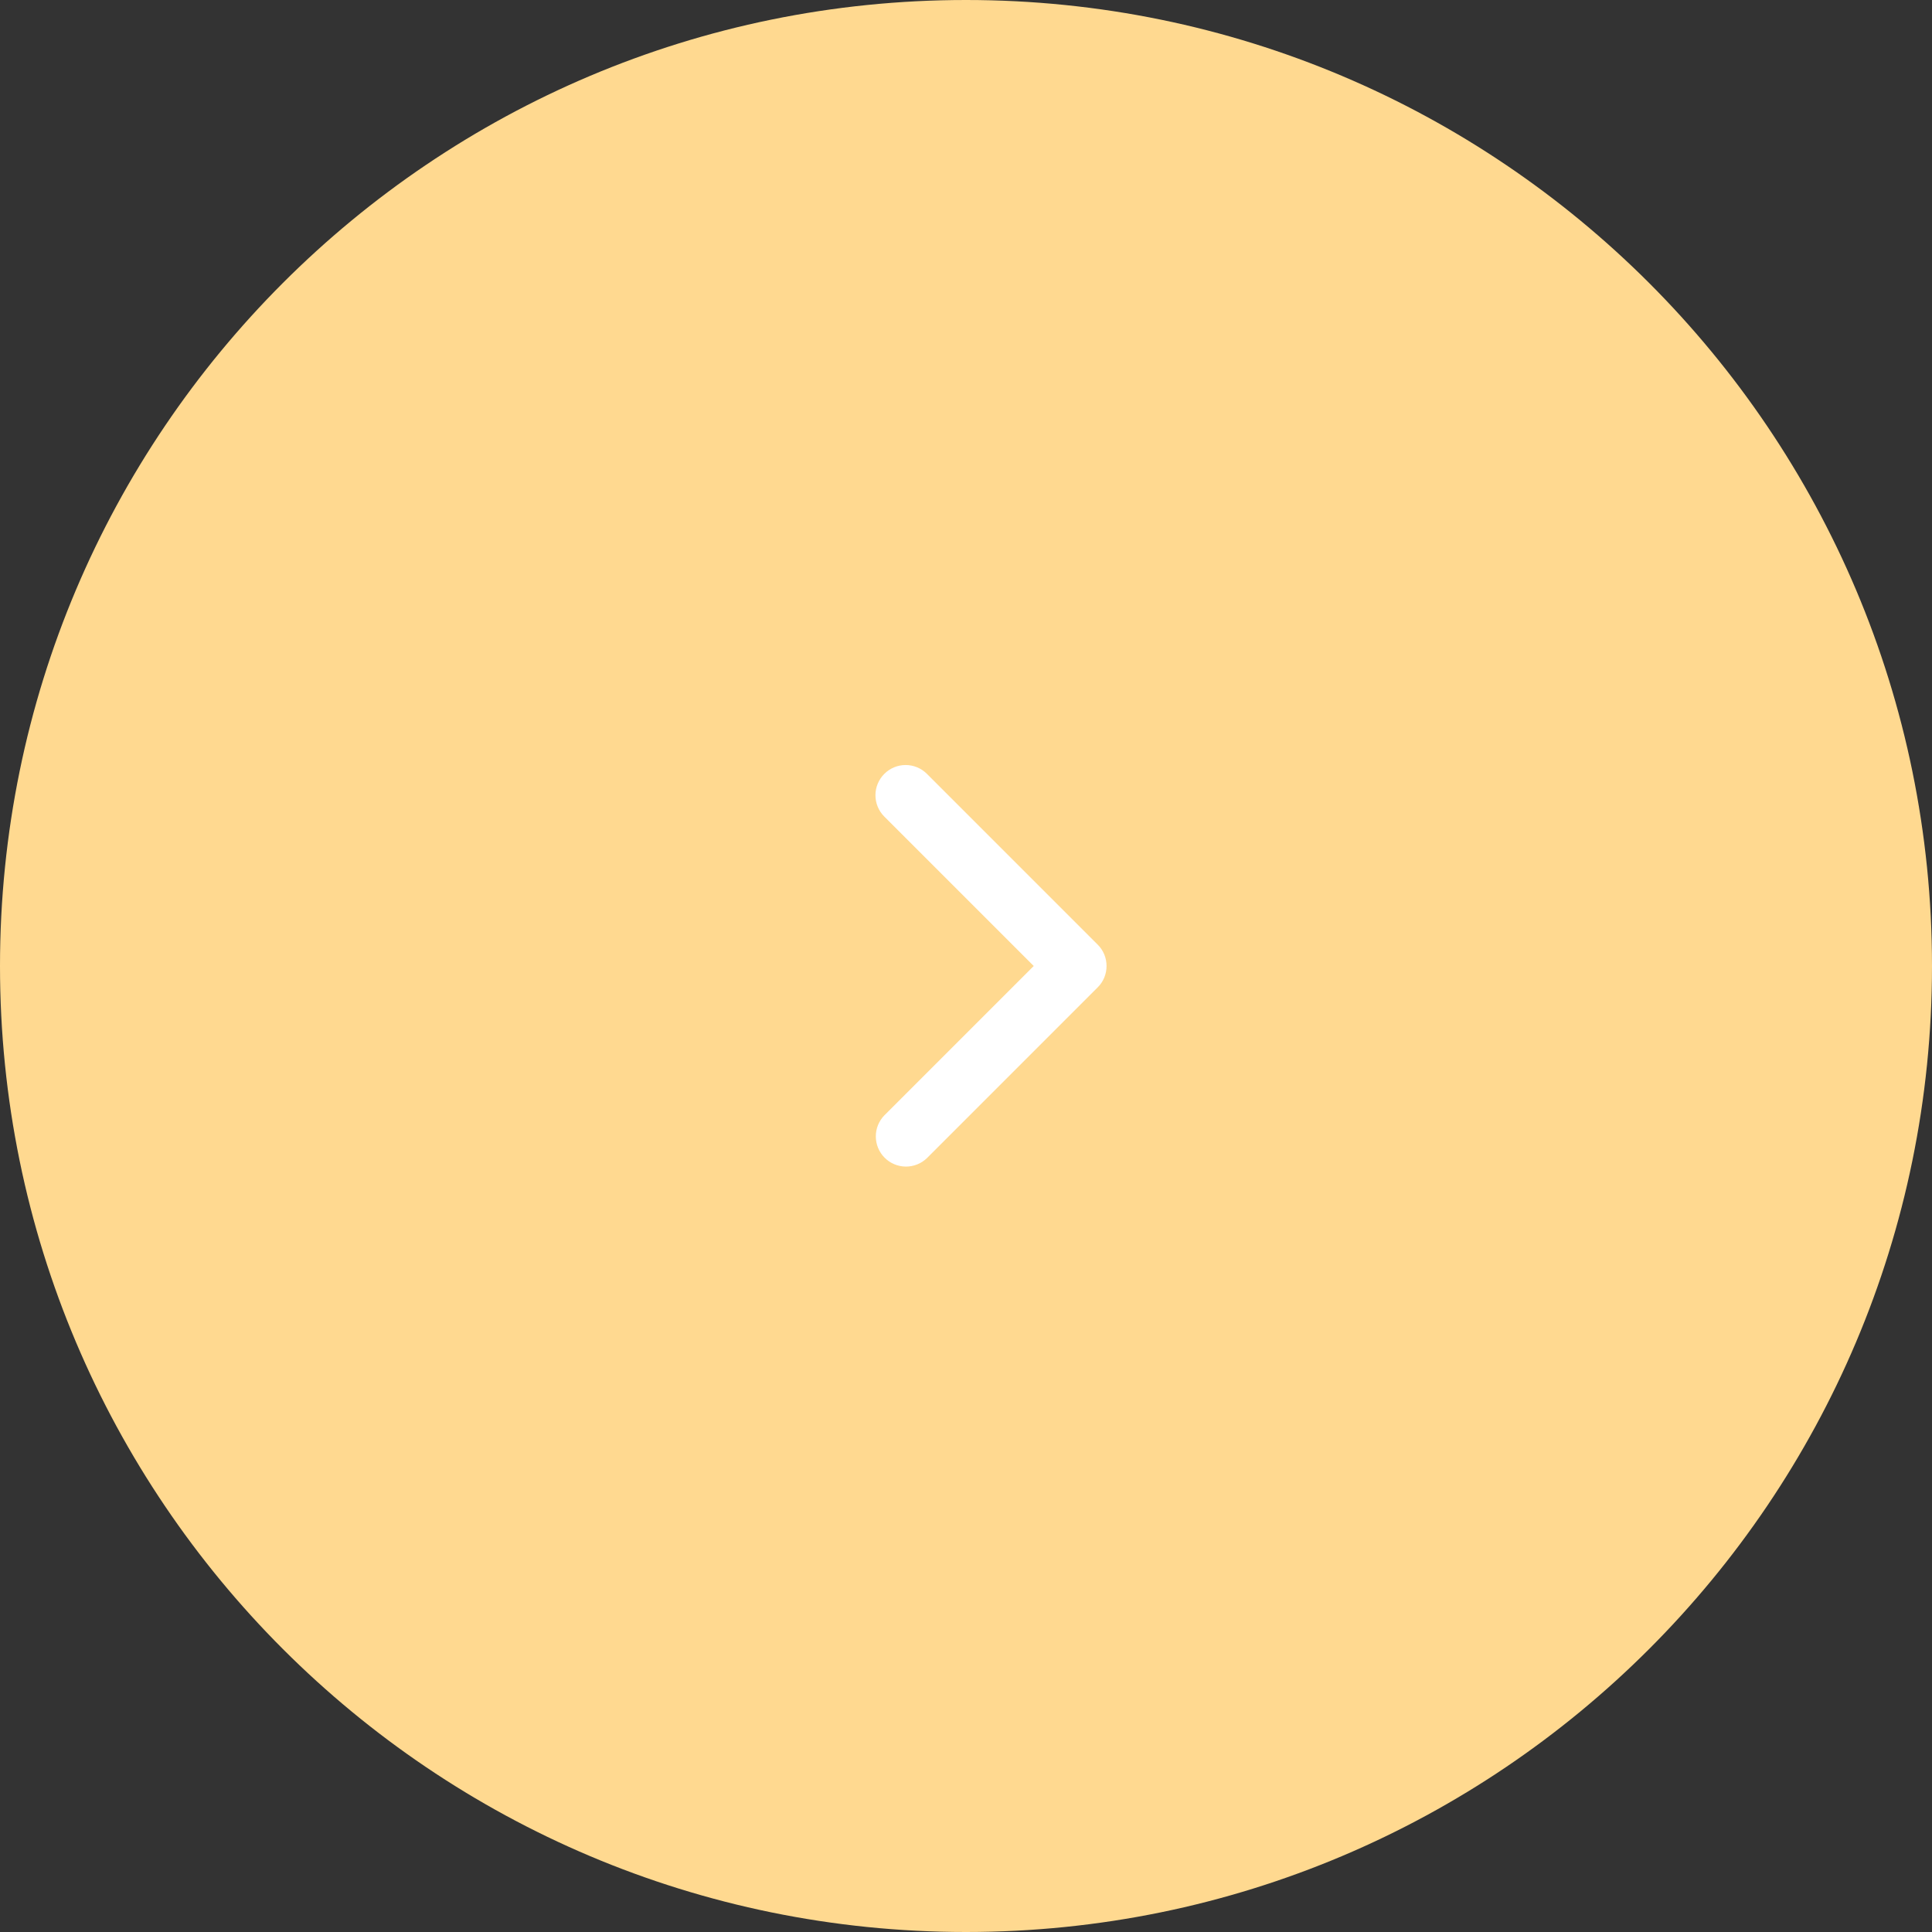 <svg width="40" height="40" viewBox="0 0 40 40" fill="none" xmlns="http://www.w3.org/2000/svg">
<rect x="0" y="0" width="40" height="40" fill="#333333" stroke="none"/>
<path d="M0 20C0 31.046 8.954 40 20 40C31.046 40 40 31.046 40 20C40 8.954 31.046 0 20 0C8.954 0 0 8.954 0 20Z" fill="#FFD990"/>
<path d="M18.308 16.023C18.191 16.14 18.125 16.299 18.125 16.464C18.125 16.63 18.191 16.789 18.308 16.906L21.402 20L18.308 23.094C18.194 23.212 18.131 23.369 18.133 23.533C18.134 23.697 18.2 23.854 18.316 23.97C18.432 24.086 18.588 24.151 18.752 24.153C18.916 24.154 19.074 24.091 19.192 23.977L22.727 20.442C22.845 20.325 22.91 20.166 22.91 20C22.91 19.834 22.845 19.675 22.727 19.558L19.192 16.023C19.075 15.905 18.916 15.839 18.75 15.839C18.584 15.839 18.425 15.905 18.308 16.023Z" fill="white"/>
</svg>
